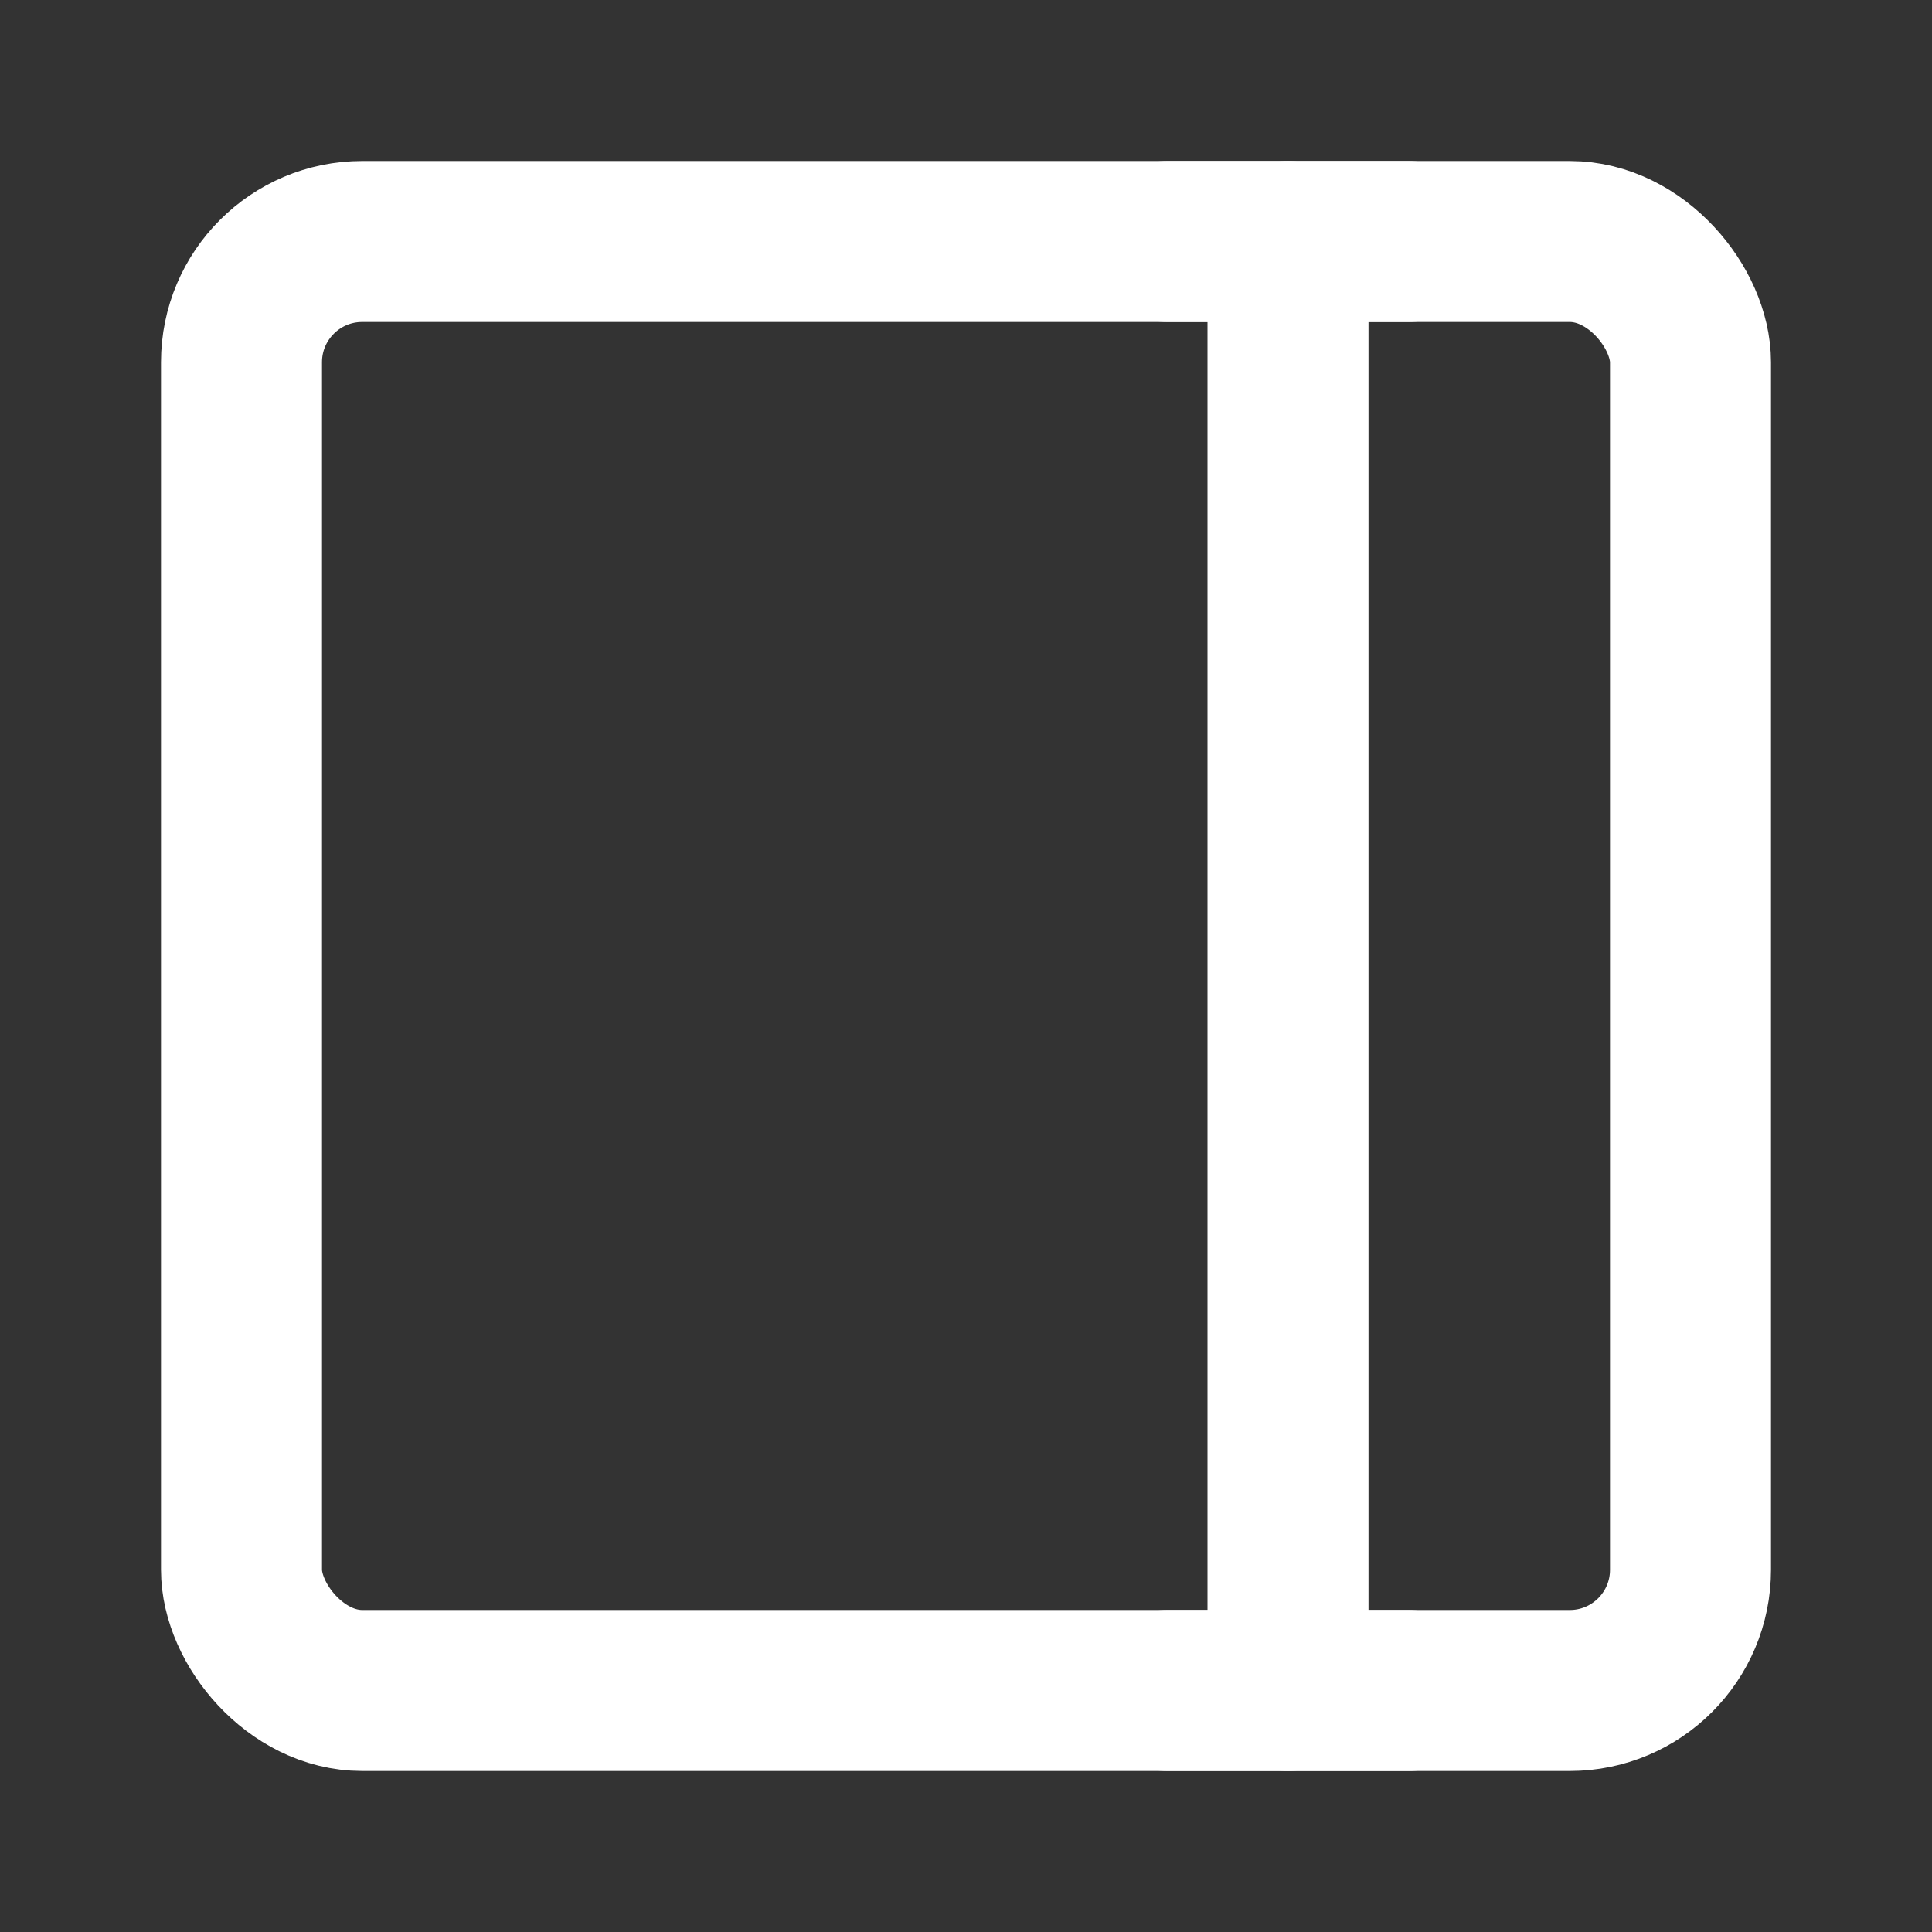 <?xml version="1.0" encoding="UTF-8"?><svg width="28" height="28" viewBox="0 0 48 48" fill="none" xmlns="http://www.w3.org/2000/svg"><rect x="0" y="0" width="48" height="48" fill="#333333" stroke="none"/><rect x="6" y="6" width="36" height="36" rx="3" fill="none" stroke="#ffffff" stroke-width="4" stroke-linejoin="round"/><path d="M32 6V42" stroke="#ffffff" stroke-width="4" stroke-linecap="round" stroke-linejoin="round"/><path d="M29 42H35" stroke="#ffffff" stroke-width="4" stroke-linecap="round" stroke-linejoin="round"/><path d="M29 6H35" stroke="#ffffff" stroke-width="4" stroke-linecap="round" stroke-linejoin="round"/></svg>